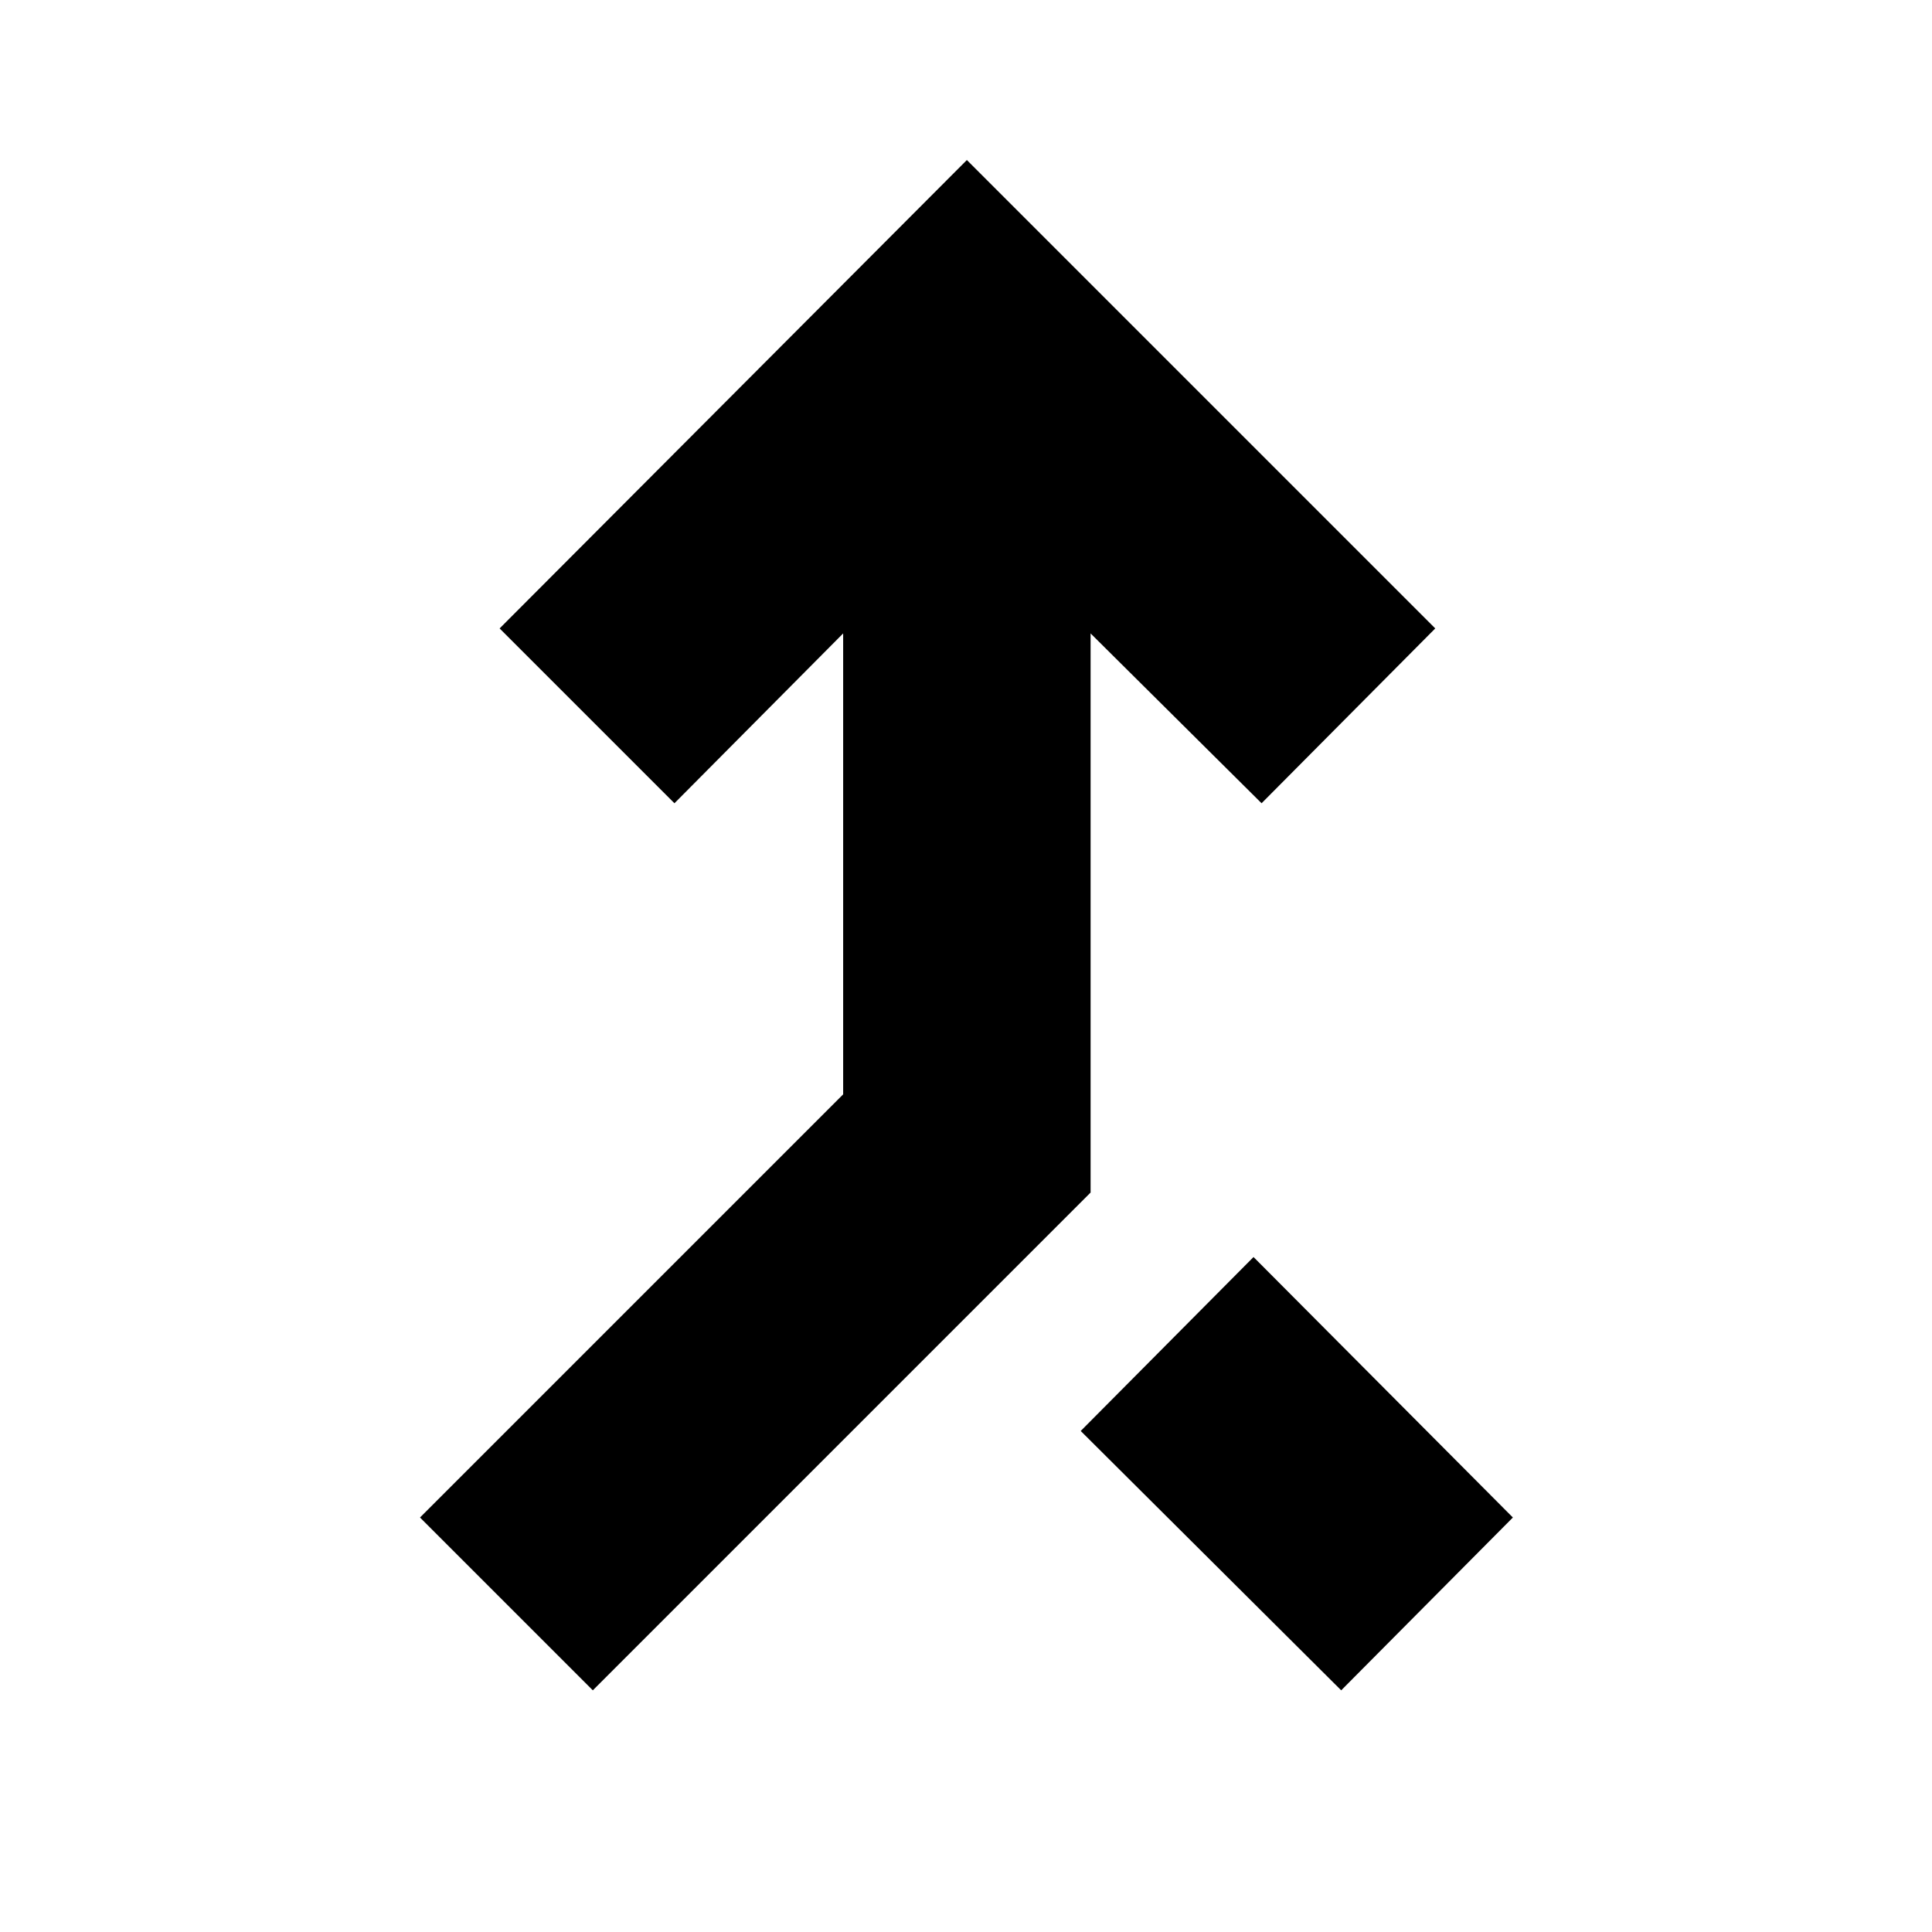 <svg xmlns="http://www.w3.org/2000/svg" height="24" viewBox="0 -960 960 960" width="24"><path d="m294.57-120.09-85.87-85.87 210.26-210.26v-229.04l-83.83 84.39-86.87-86.87 232.17-232.74 232.74 232.74-86.3 86.87-84.96-84.39v277.83L294.57-120.09Zm371.86 0L537-248.96l85.87-86.43 128.87 129.43-85.31 85.87Z"/></svg>